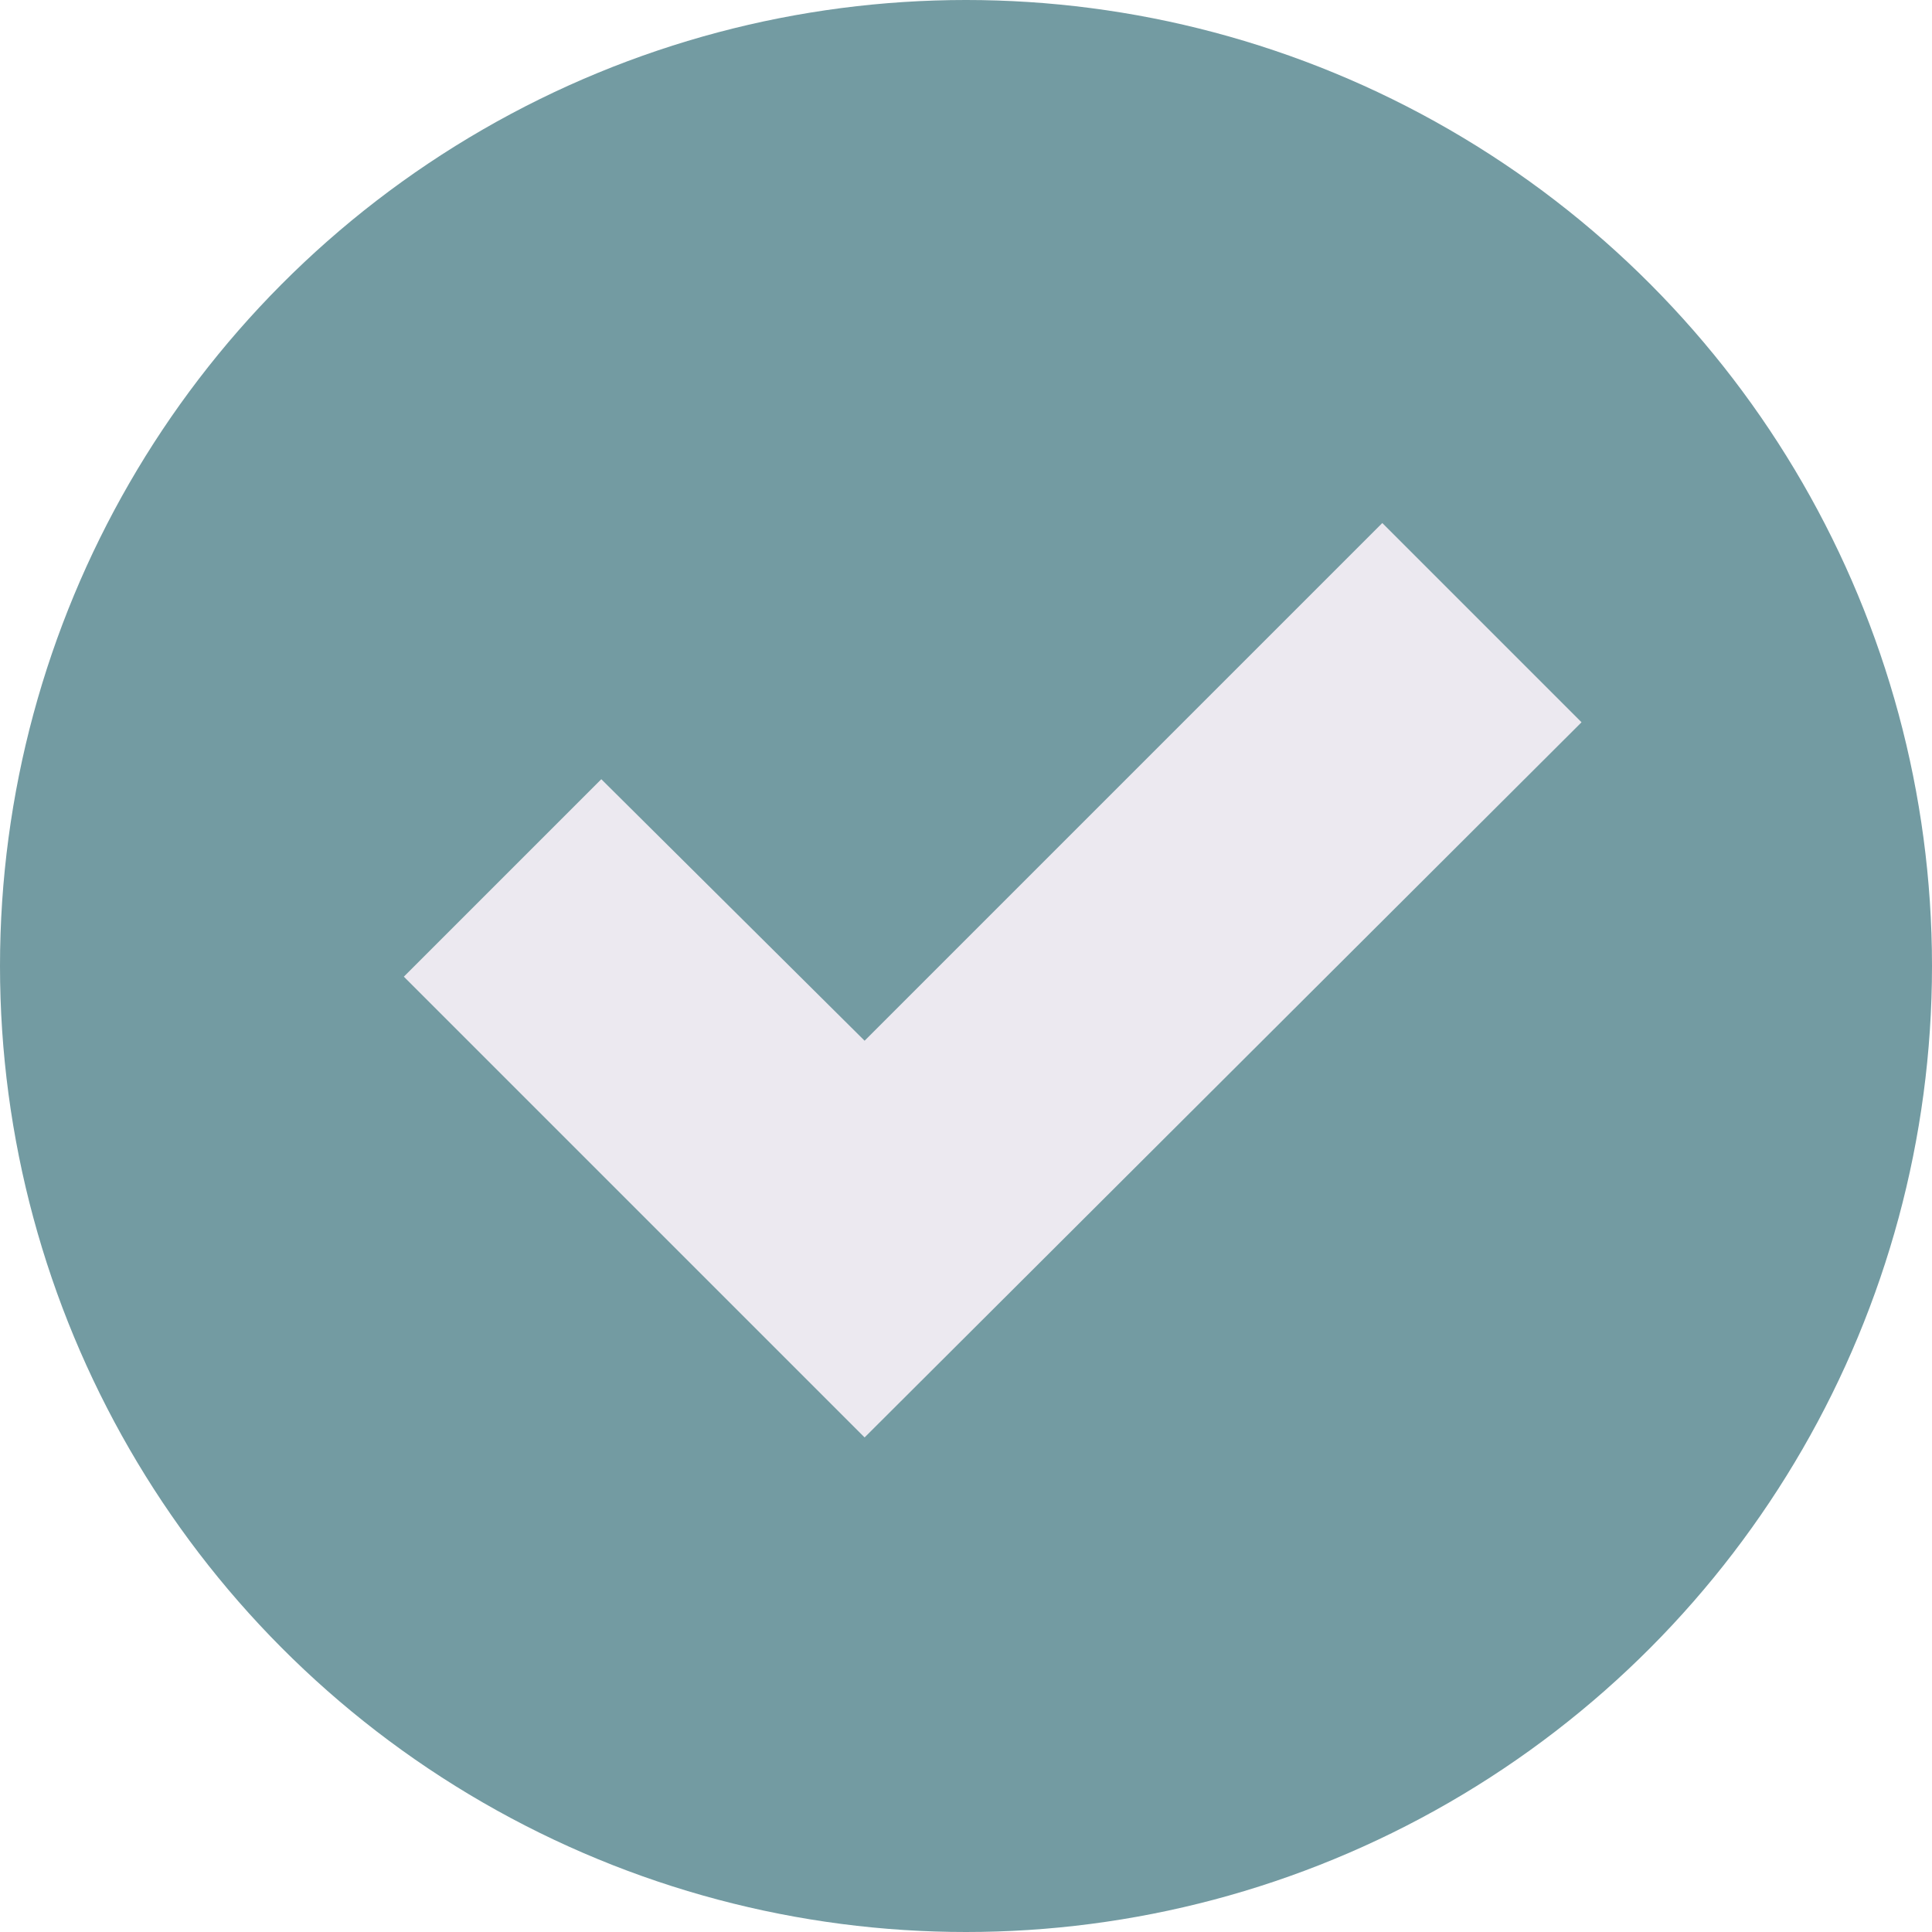 <svg xmlns="http://www.w3.org/2000/svg" viewBox="0 0 10.86 10.86"><defs><style>.cls-1{fill:#739ba2;}.cls-2{fill:#ece9f0;}</style></defs><g id="Слой_2" data-name="Слой 2"><g id="Asset_Bank" data-name="Asset Bank"><circle class="cls-1" cx="5.43" cy="5.43" r="5.43"/><polygon class="cls-2" points="4.86 8.08 2.27 5.49 3.38 4.38 4.86 5.85 7.77 2.94 8.89 4.06 4.86 8.08"/></g></g></svg>